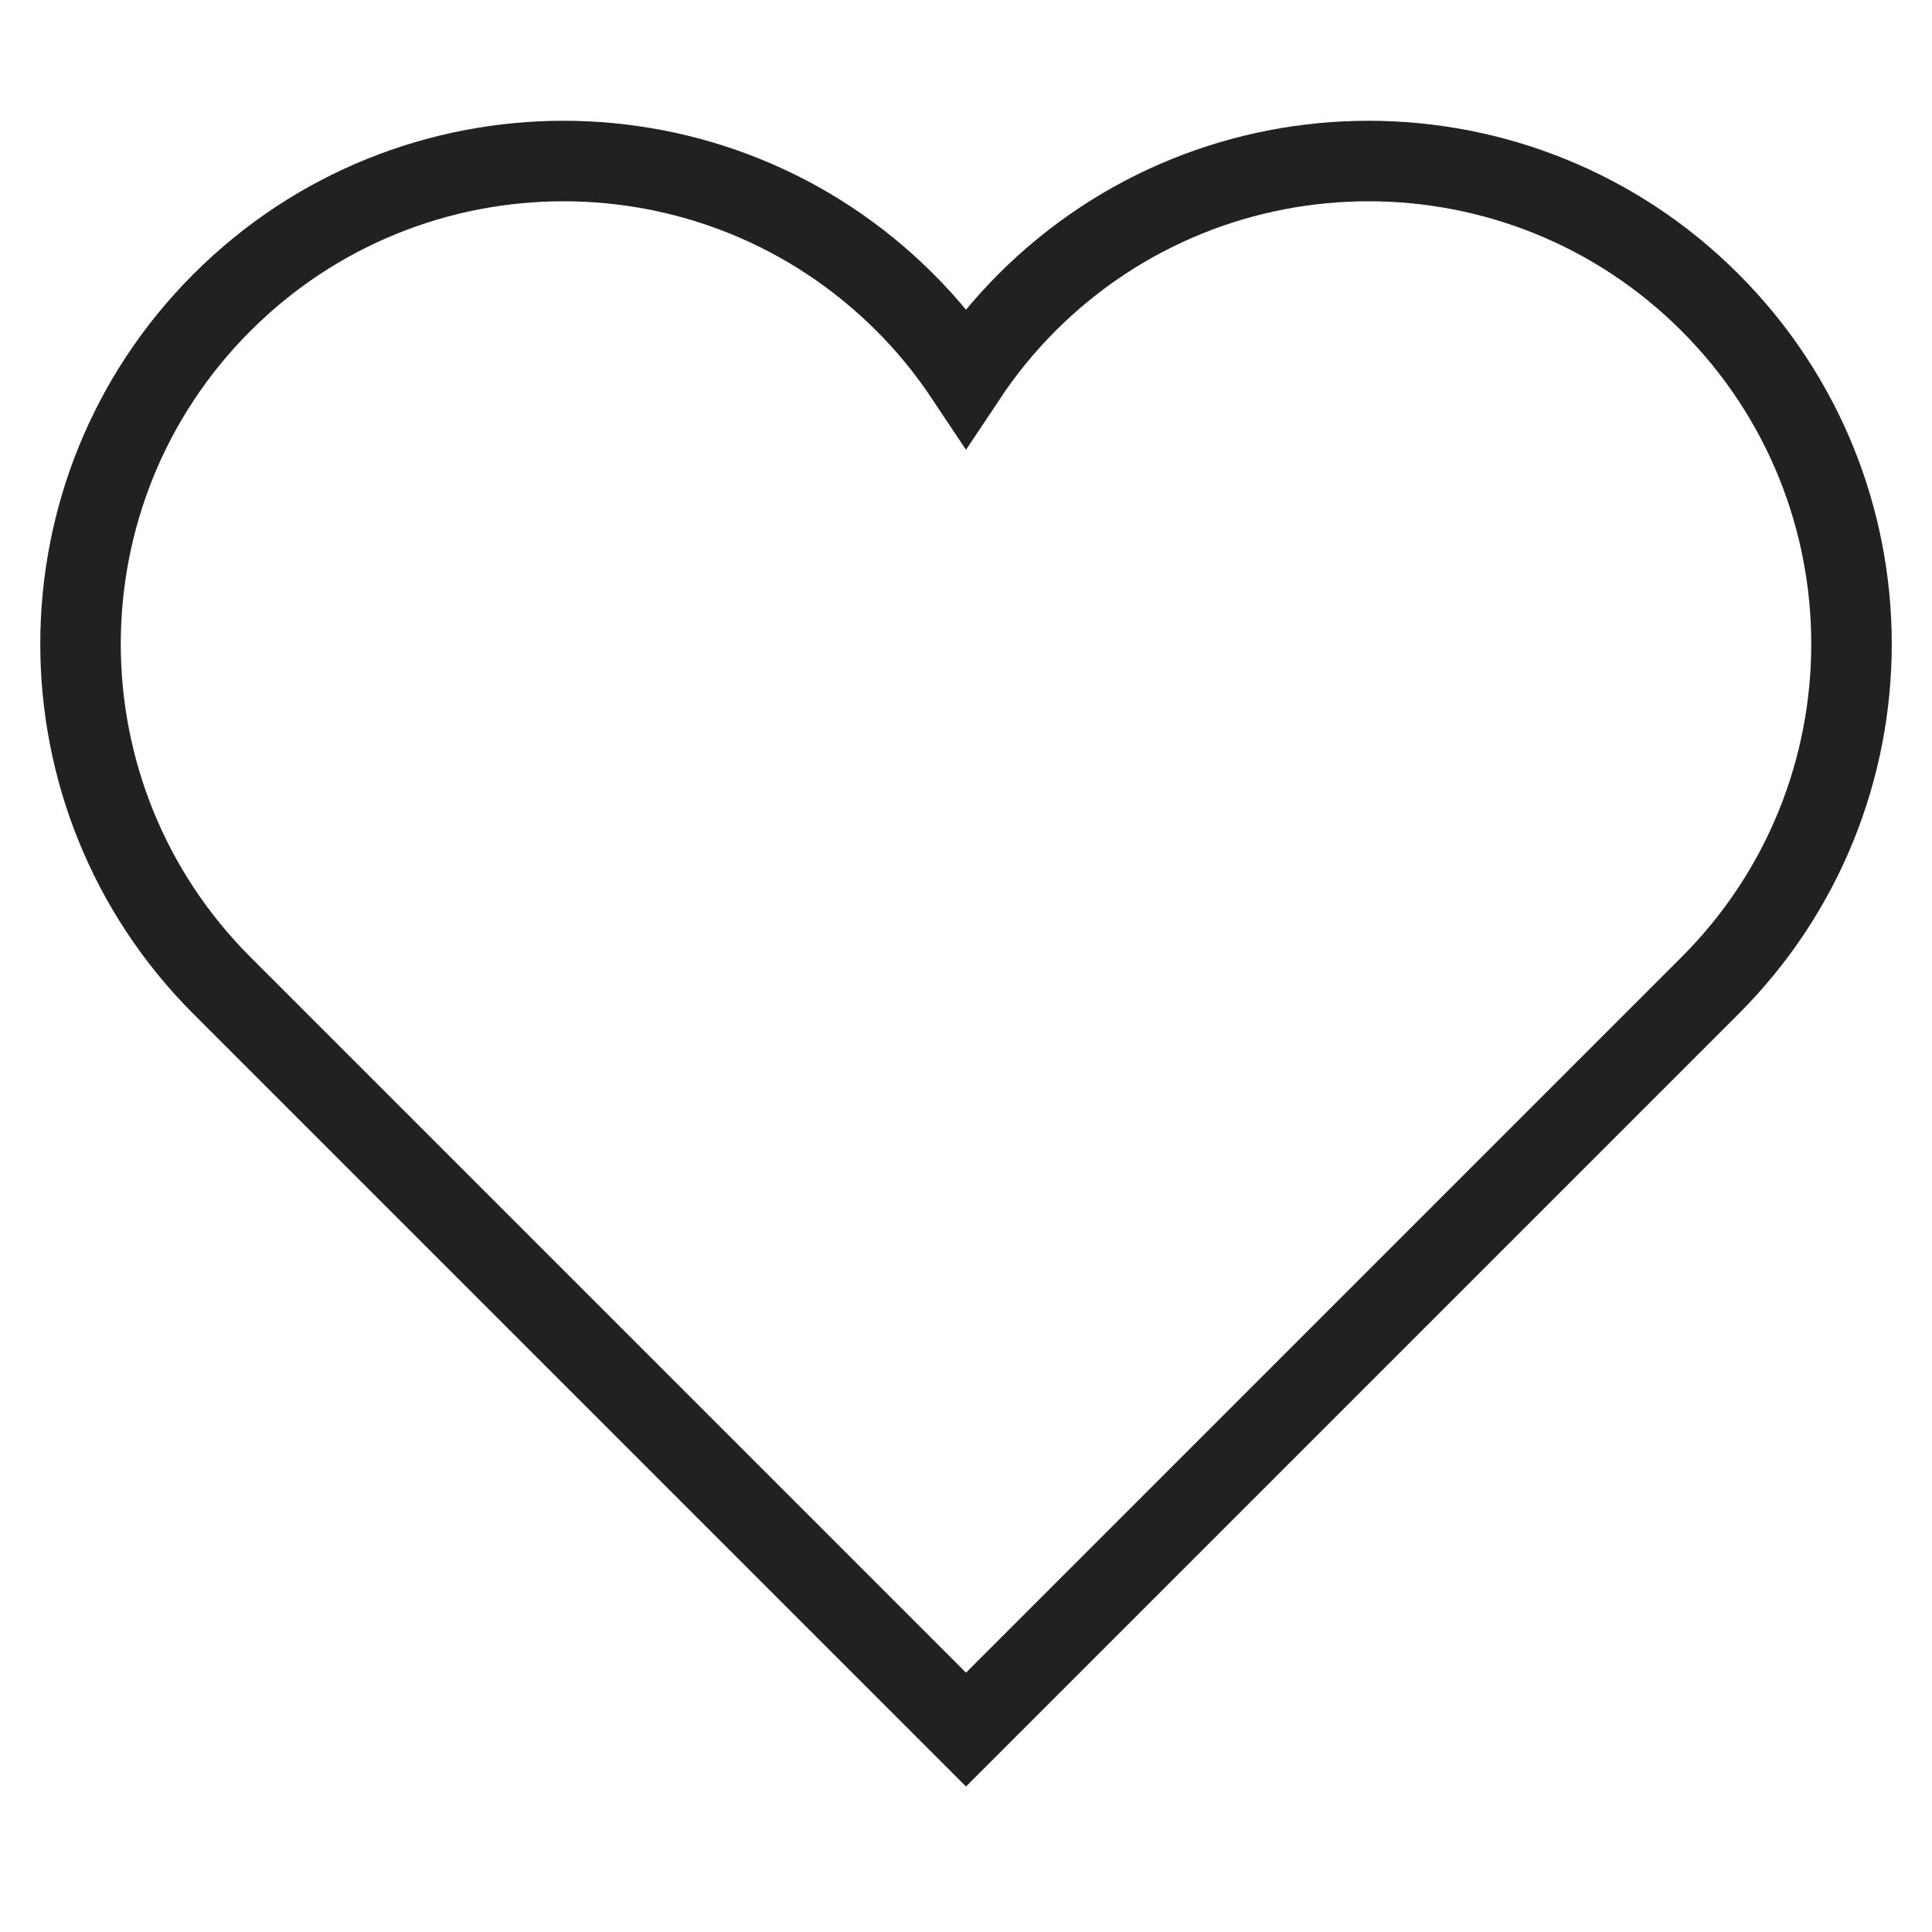 <svg xmlns="http://www.w3.org/2000/svg" height="48" width="48" viewBox="0 0 48 48"><title>heart 2</title><g stroke-linecap="square" stroke-width="2" fill="none" stroke="#212121" stroke-linejoin="miter" class="nc-icon-wrapper" stroke-miterlimit="10"><path d="M42.485,7.515 c-4.686-4.686-12.284-4.686-16.97,0c-0.577,0.577-1.08,1.2-1.515,1.854c-0.435-0.654-0.938-1.277-1.515-1.854 c-4.686-4.686-12.284-4.686-16.97,0c-4.686,4.686-4.686,12.284,0,16.971L24,42.971l18.485-18.485 C47.172,19.799,47.172,12.201,42.485,7.515z"></path></g></svg>